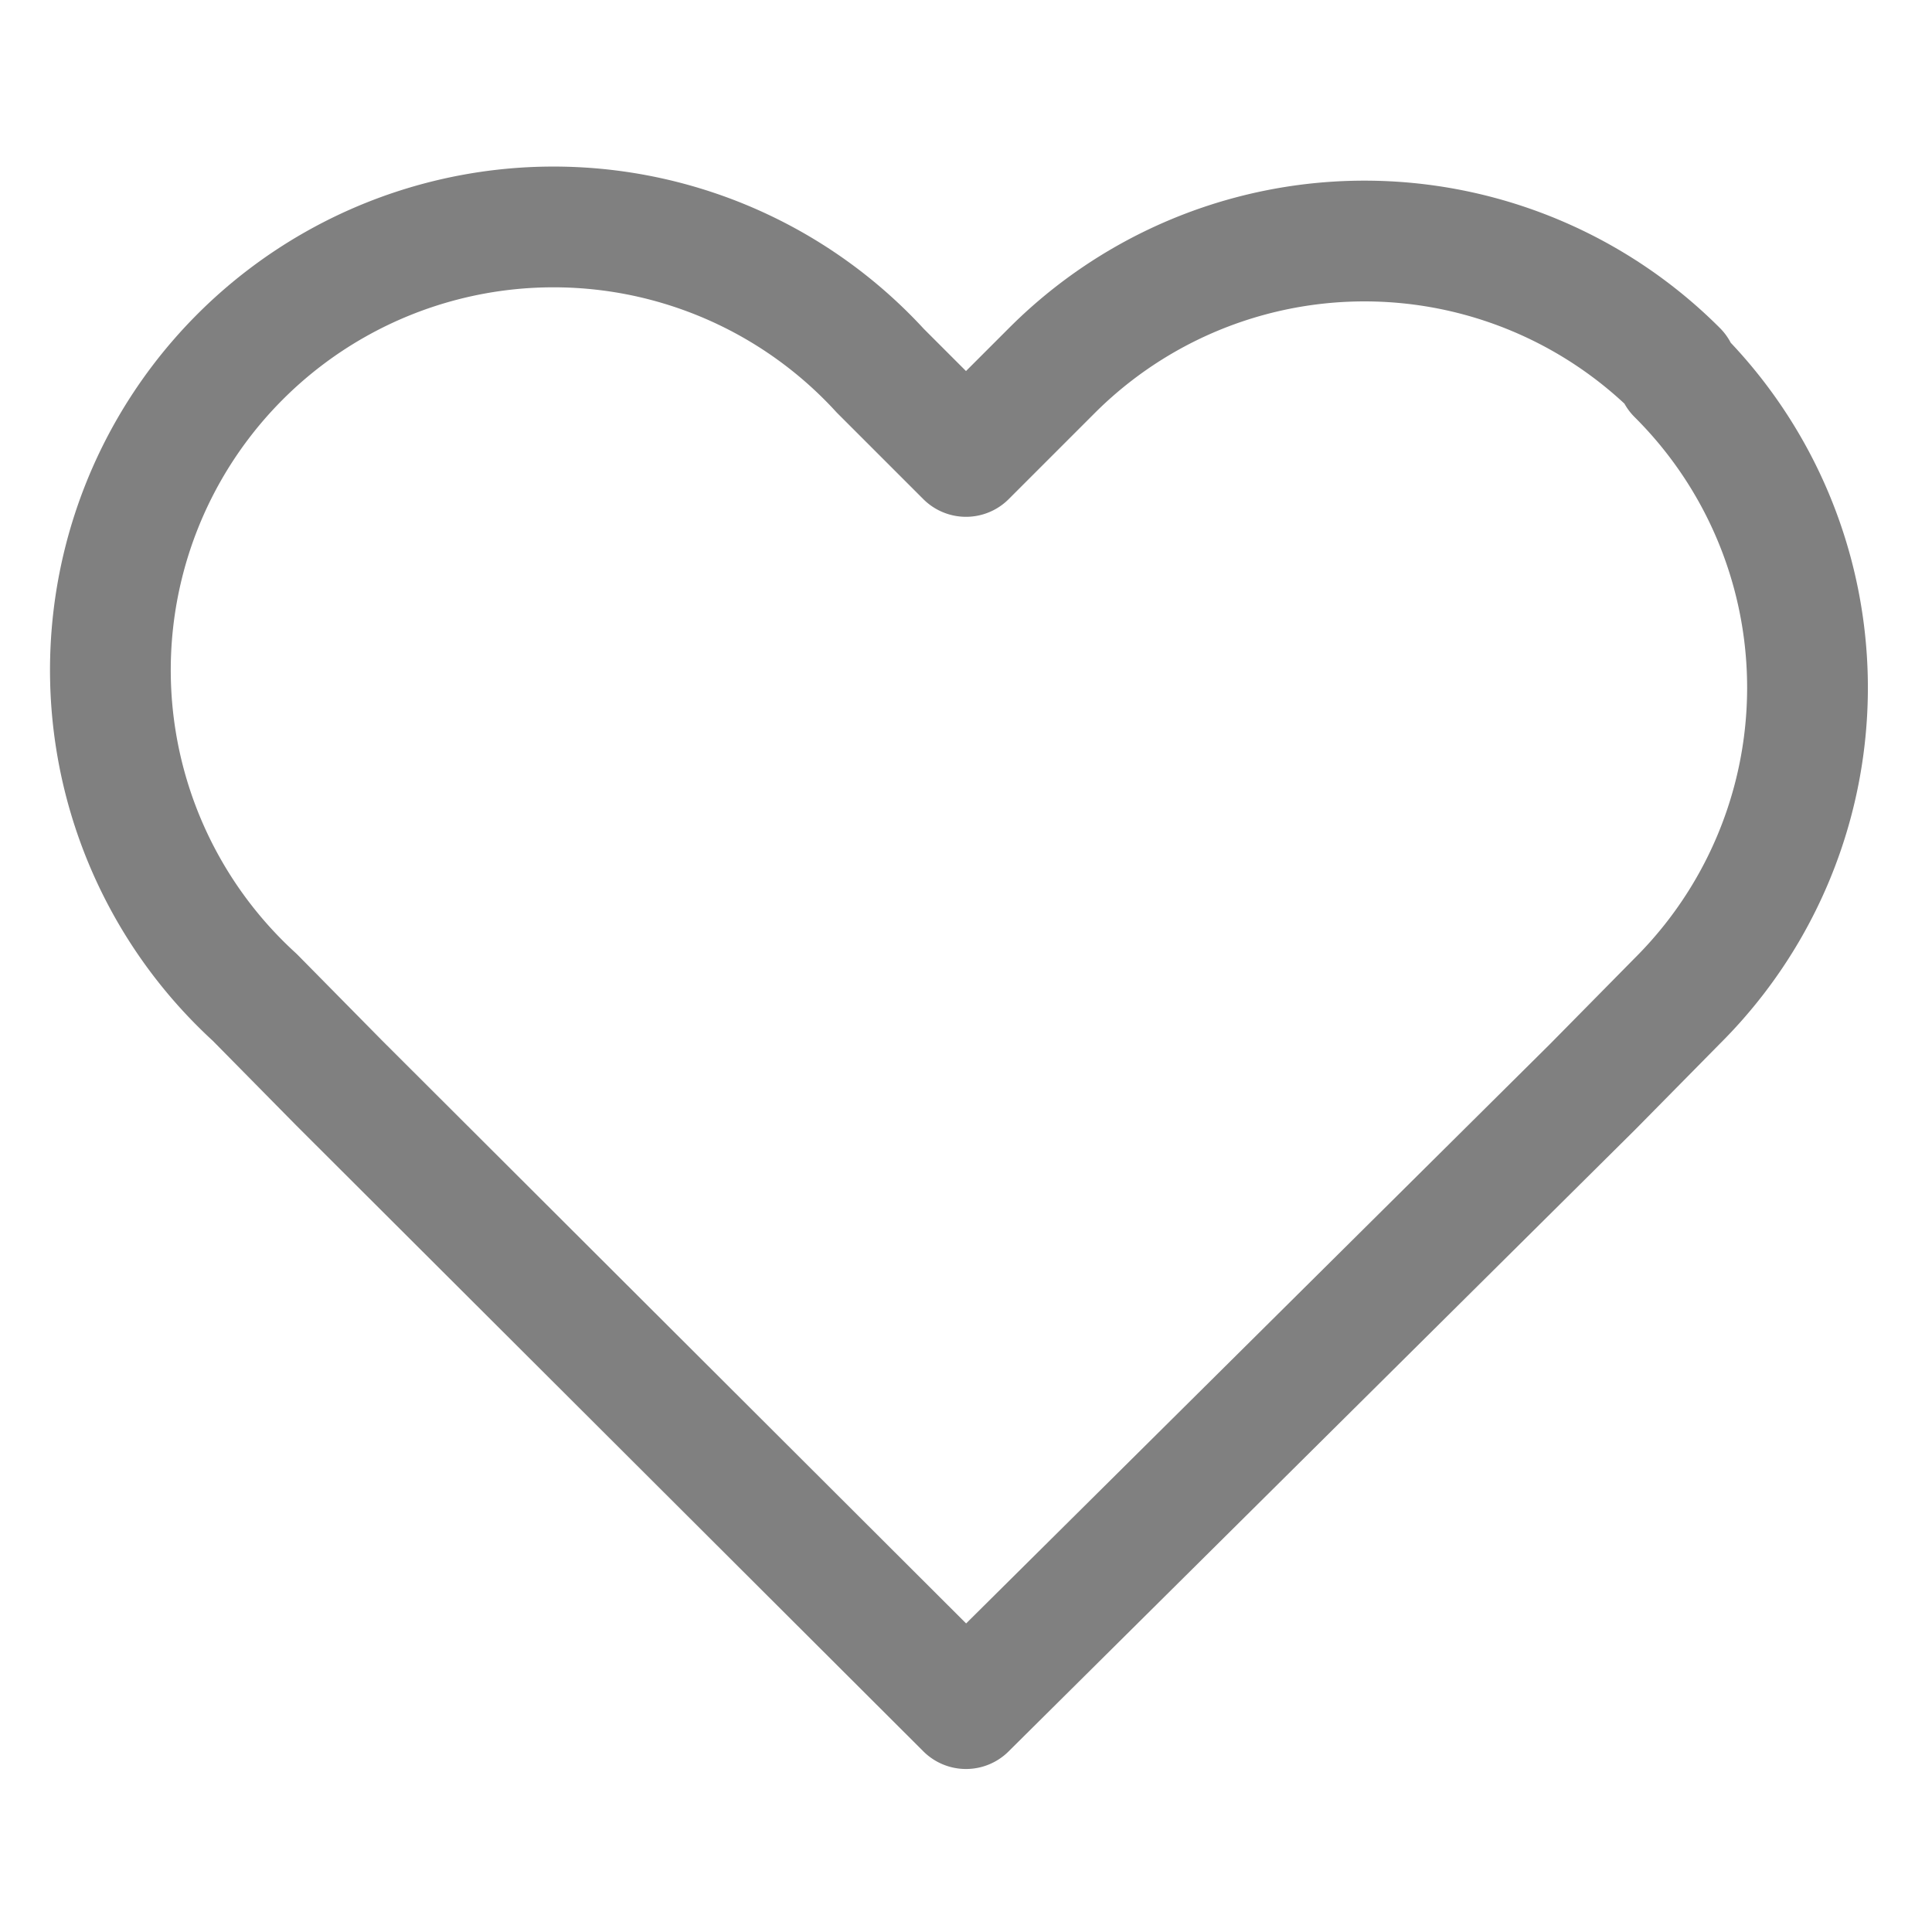 <svg xmlns="http://www.w3.org/2000/svg" width="16" height="16" viewBox="0 0 16 16">
  <defs>
    <style>
      .cls-1, .cls-2 {
        fill: none;
      }

      .cls-2 {
        stroke: #808080;
        stroke-linecap: round;
        stroke-linejoin: round;
      }
    </style>
  </defs>
  <title>likes</title>
  <g id="Слой_2" data-name="Слой 2">
    <g id="Слой_1-2" data-name="Слой 1">
      <g>
        <rect class="cls-1" width="16" height="16"/>
        <path class="cls-2" d="M13.89,3.07a3.66,3.66,0,0,0-5.18,0h0L8,3.78l-.71-.71A3.67,3.67,0,1,0,2.11,8.26l.7.71L8,14.15,13.19,9l.7-.71a3.66,3.66,0,0,0,0-5.19Z"/>
      </g>
    </g>
  </g>
</svg>
